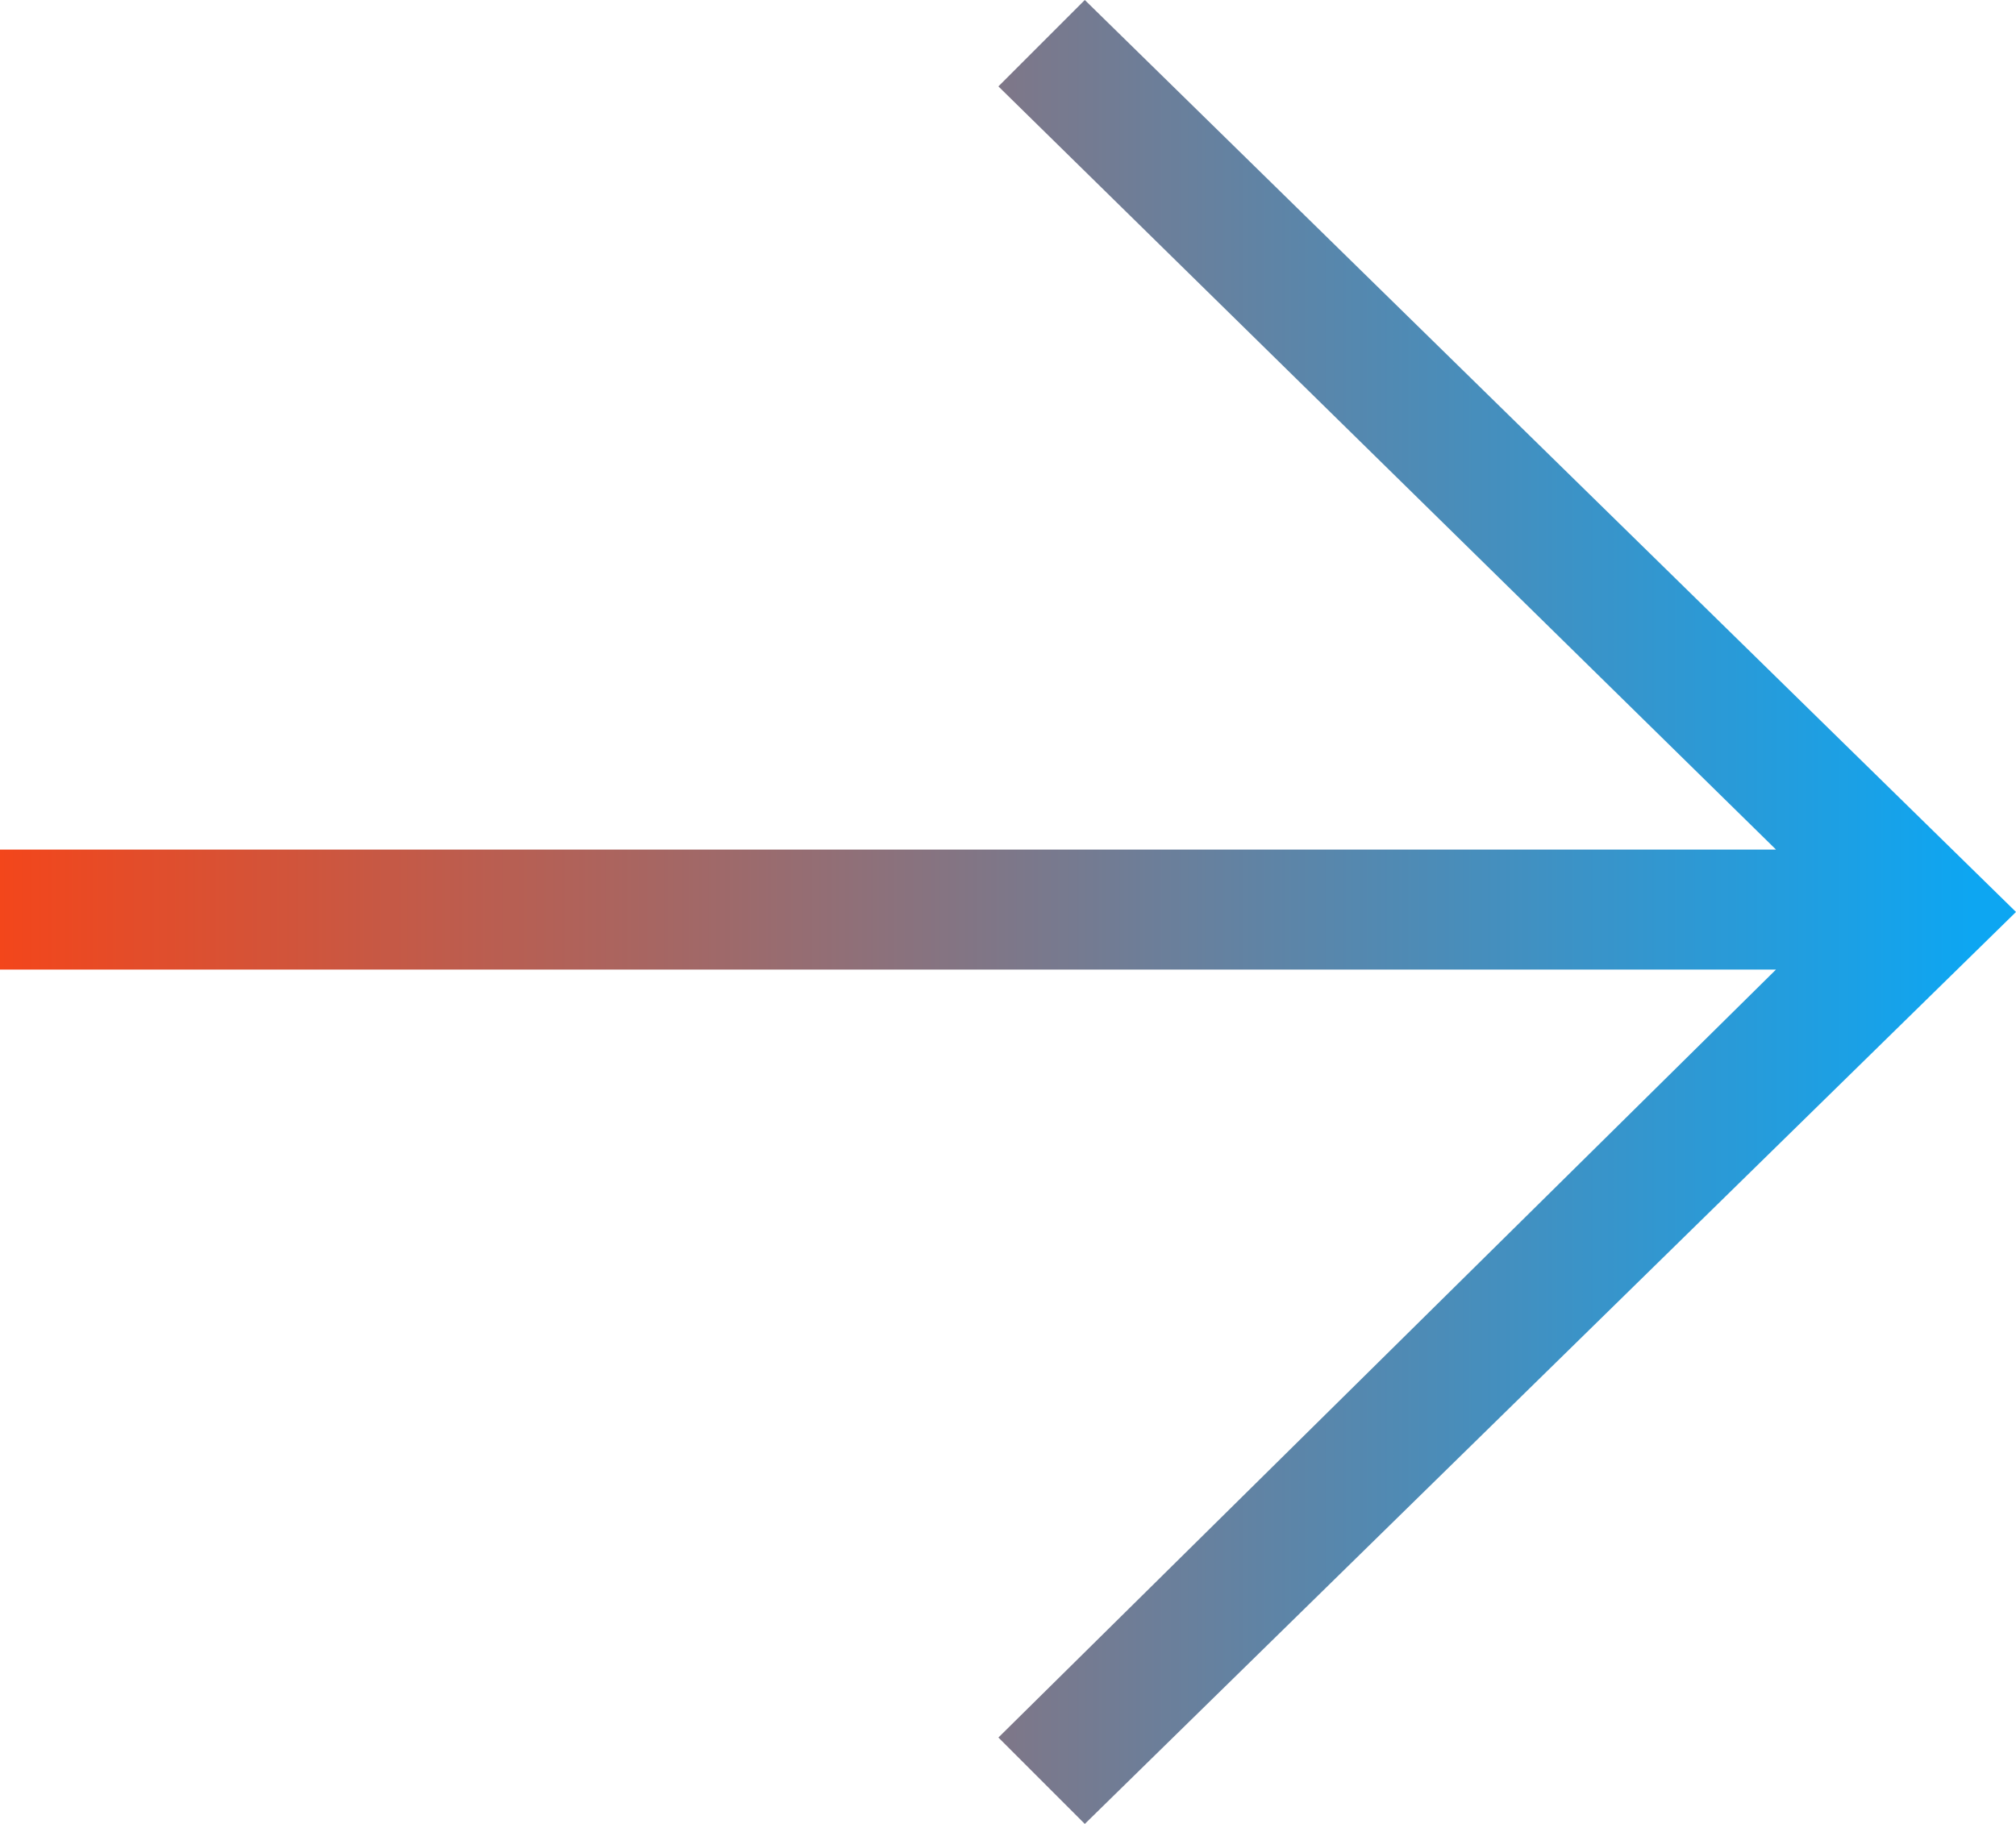 <svg xmlns="http://www.w3.org/2000/svg" fill="none" viewBox="0 0 42 38">
  <defs/>
  <path fill="url(#paint0_linear)" d="M22.6 0L42 19 22.6 38l-1.8-1.8 16.2-16H0v-2.5h37L20.8 1.8 22.6 0z"/>
  <defs>
    <linearGradient id="paint0_linear" x1="0" x2="41.1" y1="19" y2="19" gradientUnits="userSpaceOnUse">
      <stop stop-color="#F3461B"/>
      <stop offset="1" stop-color="#0DA6F2"/>
    </linearGradient>
  </defs>
</svg>
